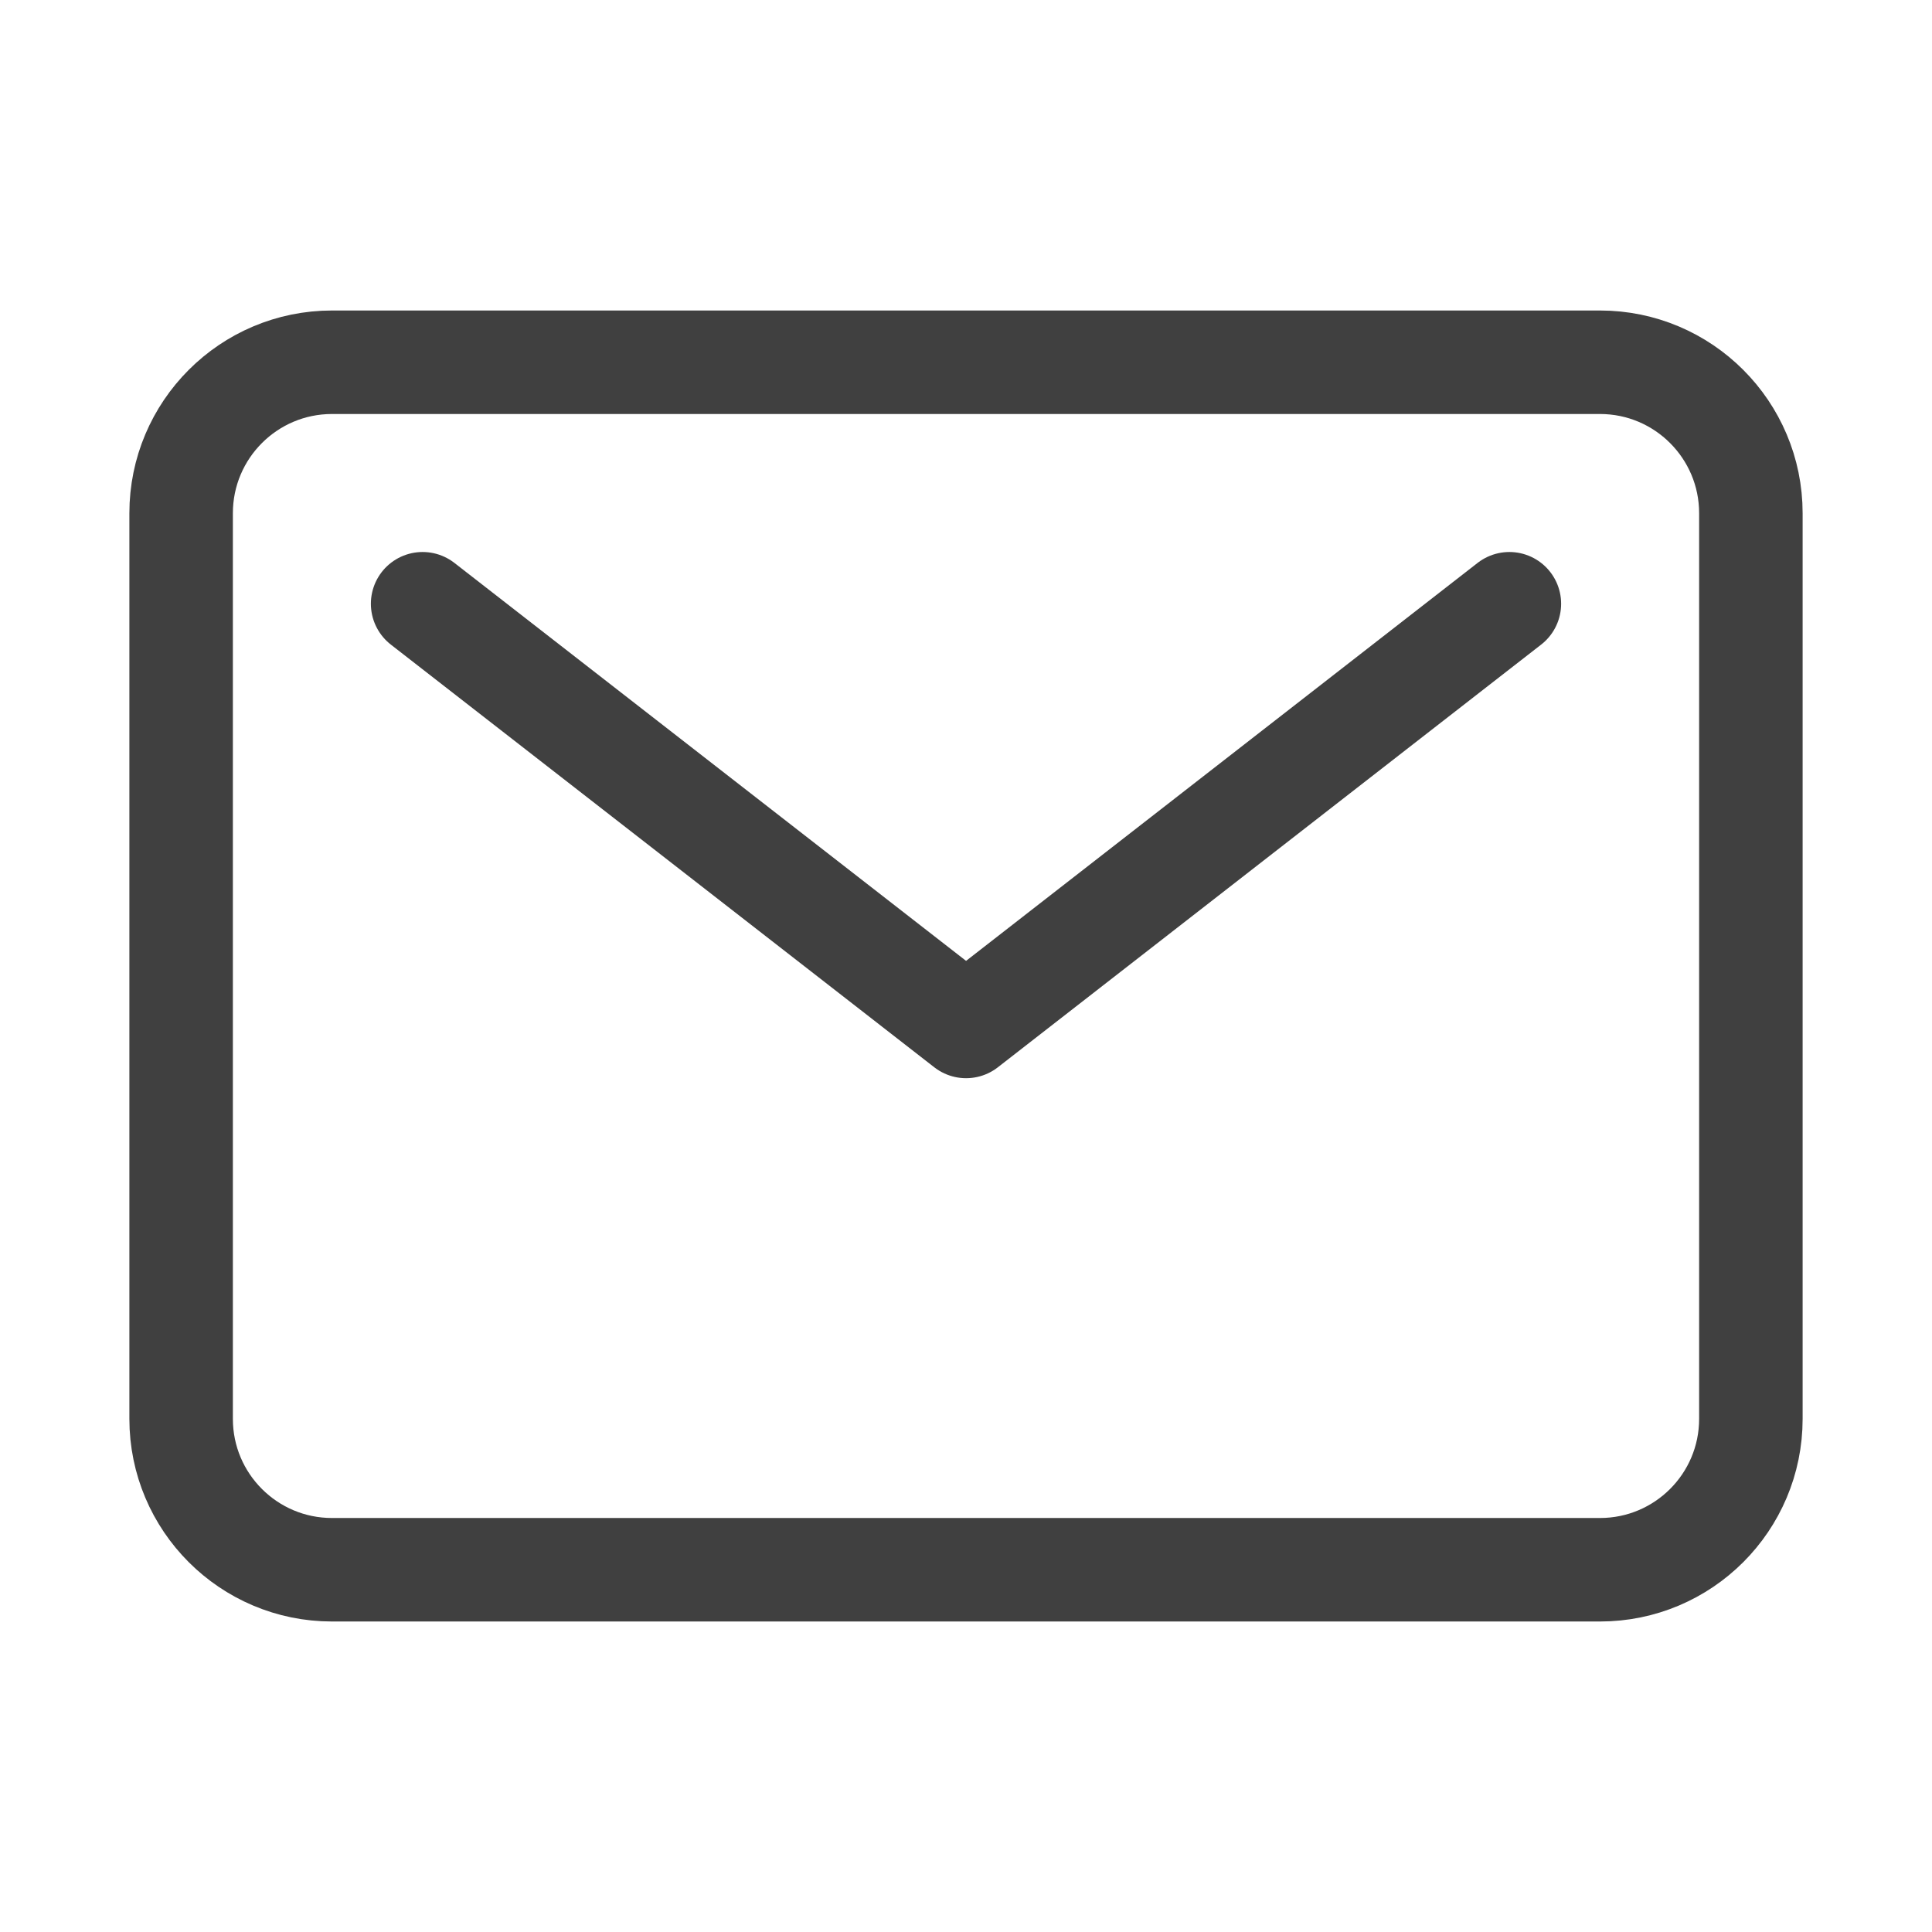 <svg width="28" height="28" viewBox="0 0 28 28" fill="none" xmlns="http://www.w3.org/2000/svg">
<path d="M23.188 5.25H4.812C3.604 5.25 2.625 6.23 2.625 7.438V20.563C2.625 21.771 3.604 22.75 4.812 22.75H23.188C24.396 22.75 25.375 21.771 25.375 20.563V7.438C25.375 6.23 24.396 5.25 23.188 5.25Z" stroke="#404040" stroke-width="1.5" stroke-linecap="round" stroke-linejoin="round"/>
<path d="M6.125 8.75L14.001 14.876L21.875 8.75" stroke="#404040" stroke-width="1.5" stroke-linecap="round" stroke-linejoin="round"/>
</svg>
